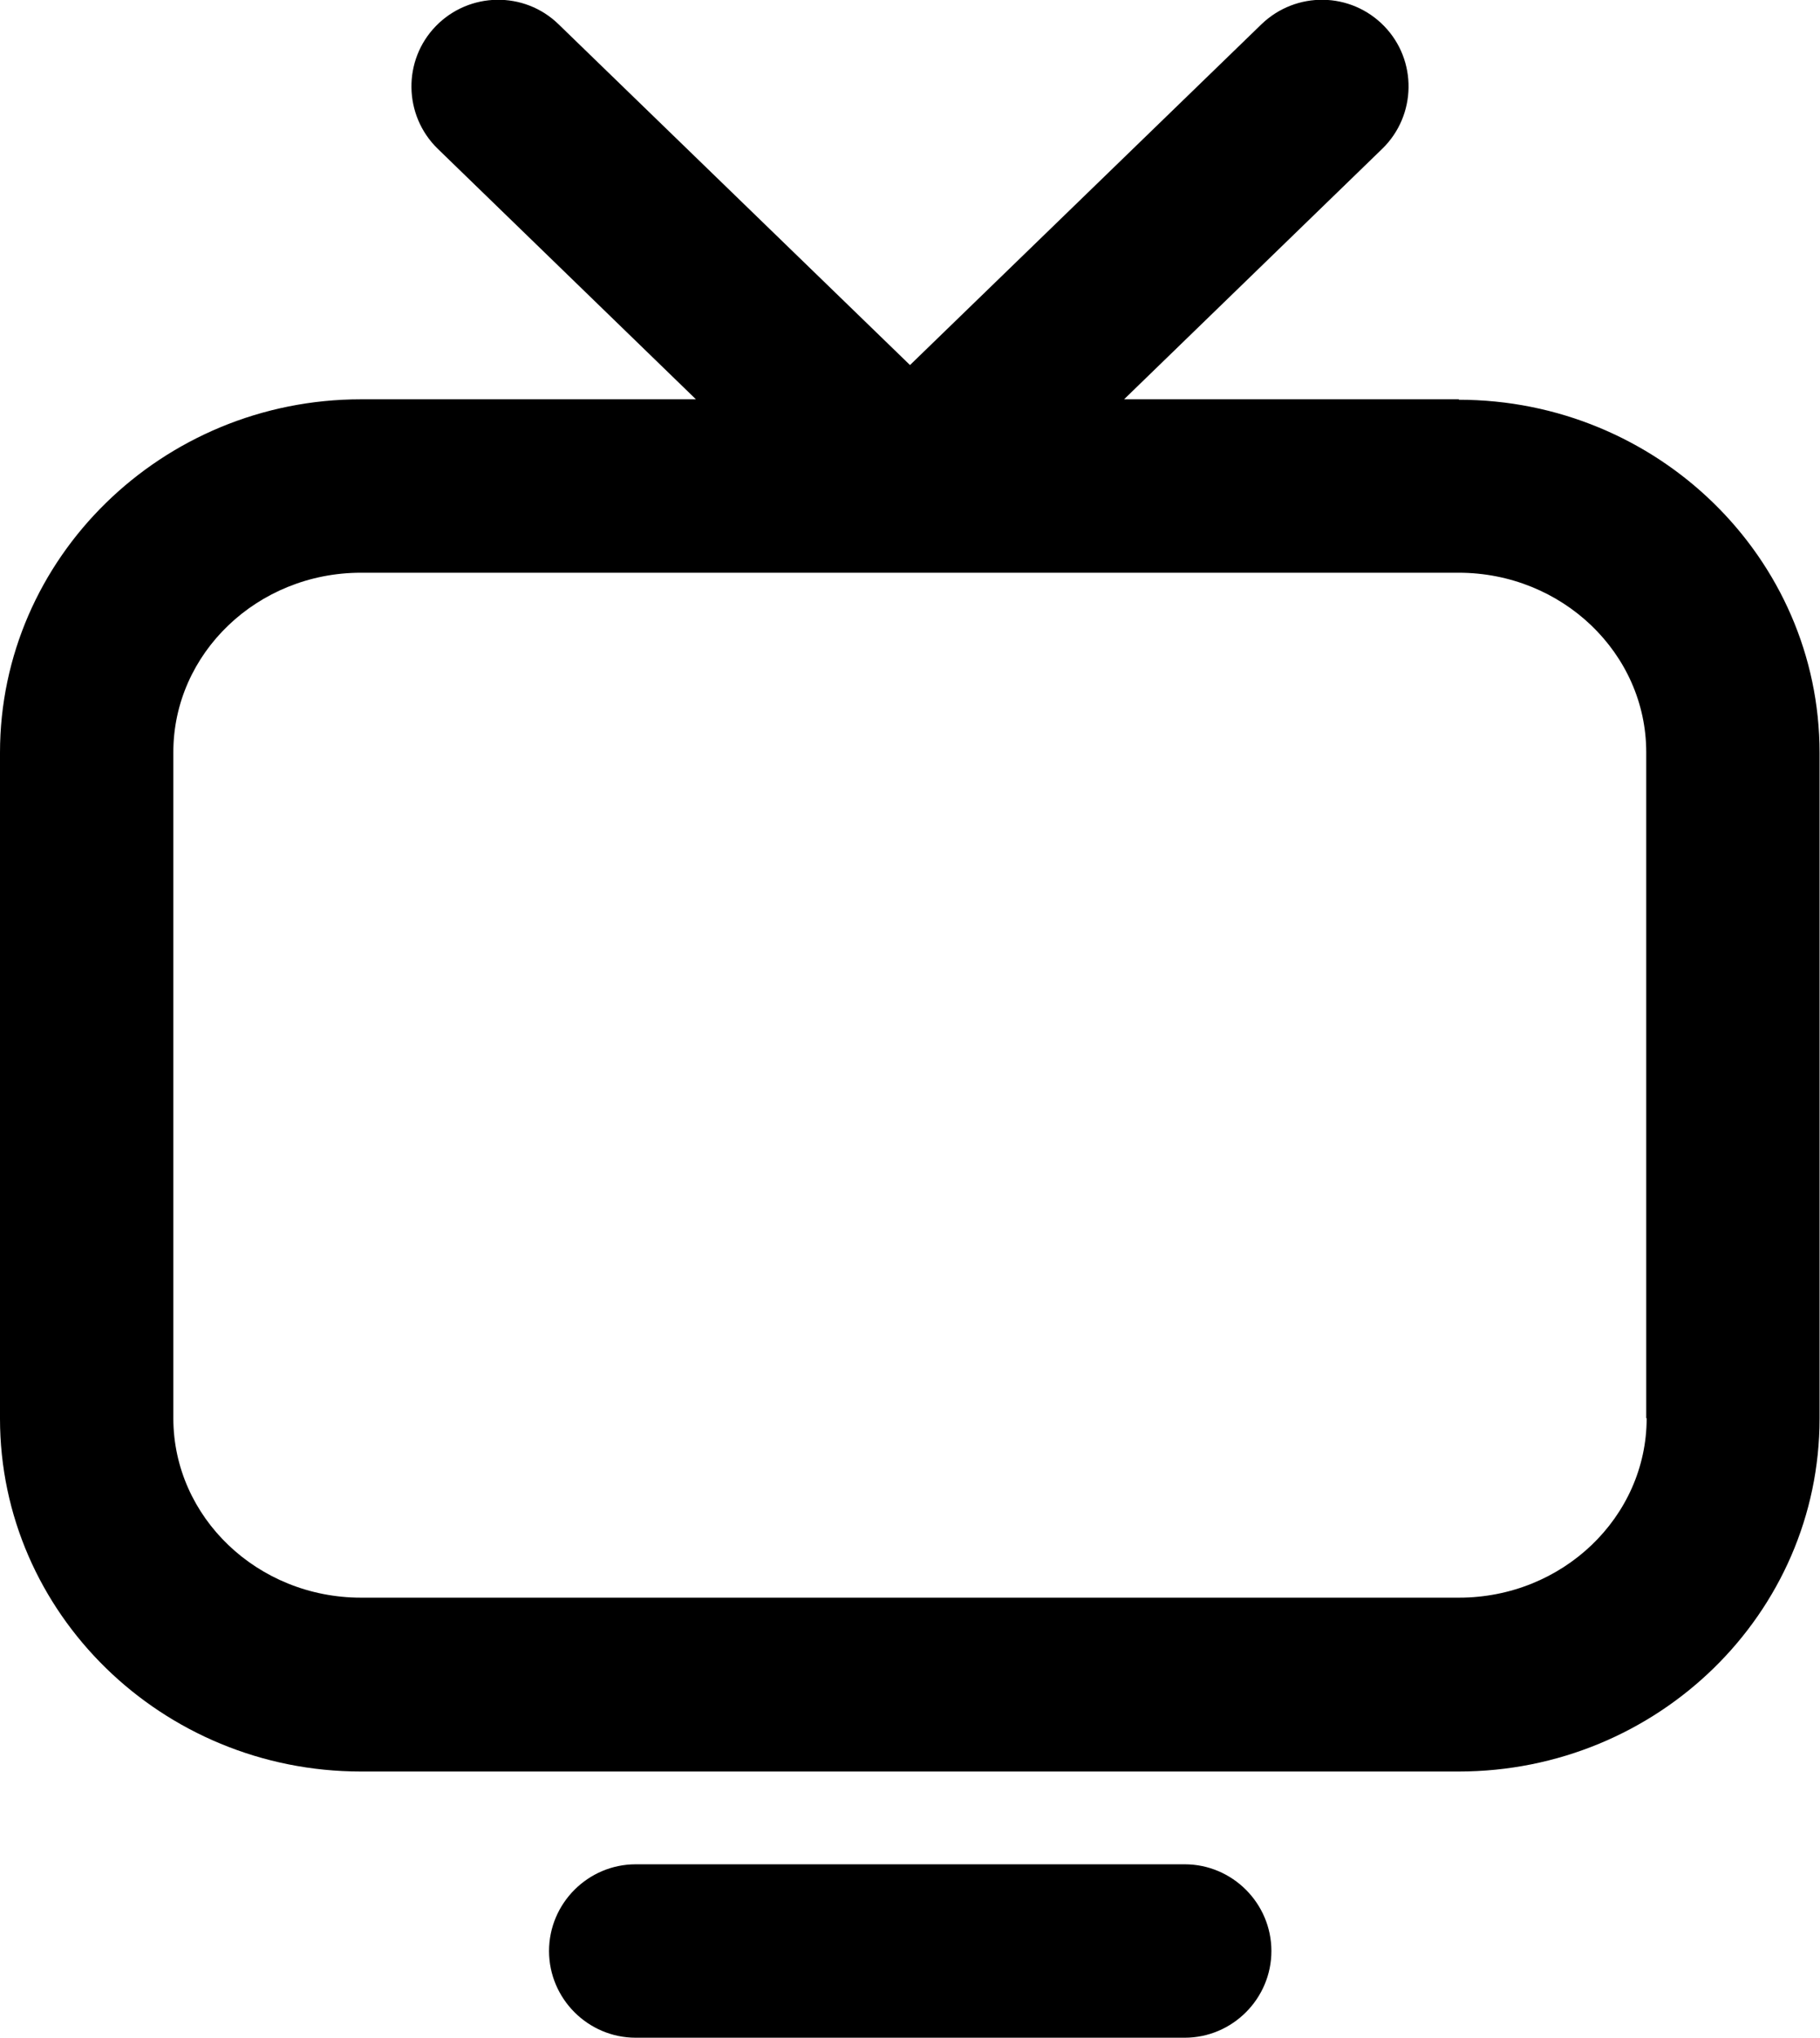 <?xml version="1.0" encoding="UTF-8"?>
<svg xmlns="http://www.w3.org/2000/svg" viewBox="0 0 42 47">
  <g>
    <g>
      <path
        d="M33.67,9.21h-7.73l5.96-5.78c.79-.77,.81-2.04,.04-2.83-.77-.79-2.03-.81-2.83-.04l-8.11,7.86L12.89,.56c-.79-.77-2.06-.75-2.83,.04-.77,.79-.75,2.06,.04,2.83l5.96,5.78h-7.73C3.74,9.21,0,12.87,0,17.36v15.36c0,4.49,3.74,8.14,8.33,8.14h25.33c4.6,0,8.33-3.65,8.33-8.14v-15.36c0-4.49-3.74-8.14-8.33-8.14Zm4.33,23.5c0,2.28-1.94,4.14-4.33,4.14H8.33c-2.39,0-4.33-1.86-4.33-4.14v-15.36c0-2.28,1.94-4.14,4.33-4.14h25.33c2.39,0,4.33,1.86,4.33,4.14v15.36Z"
      />
      <path d="M27.33,43H14.67c-1.1,0-2,.9-2,2s.9,2,2,2h12.67c1.1,0,2-.9,2-2s-.9-2-2-2Z"
      />
    </g>
  </g>
</svg>